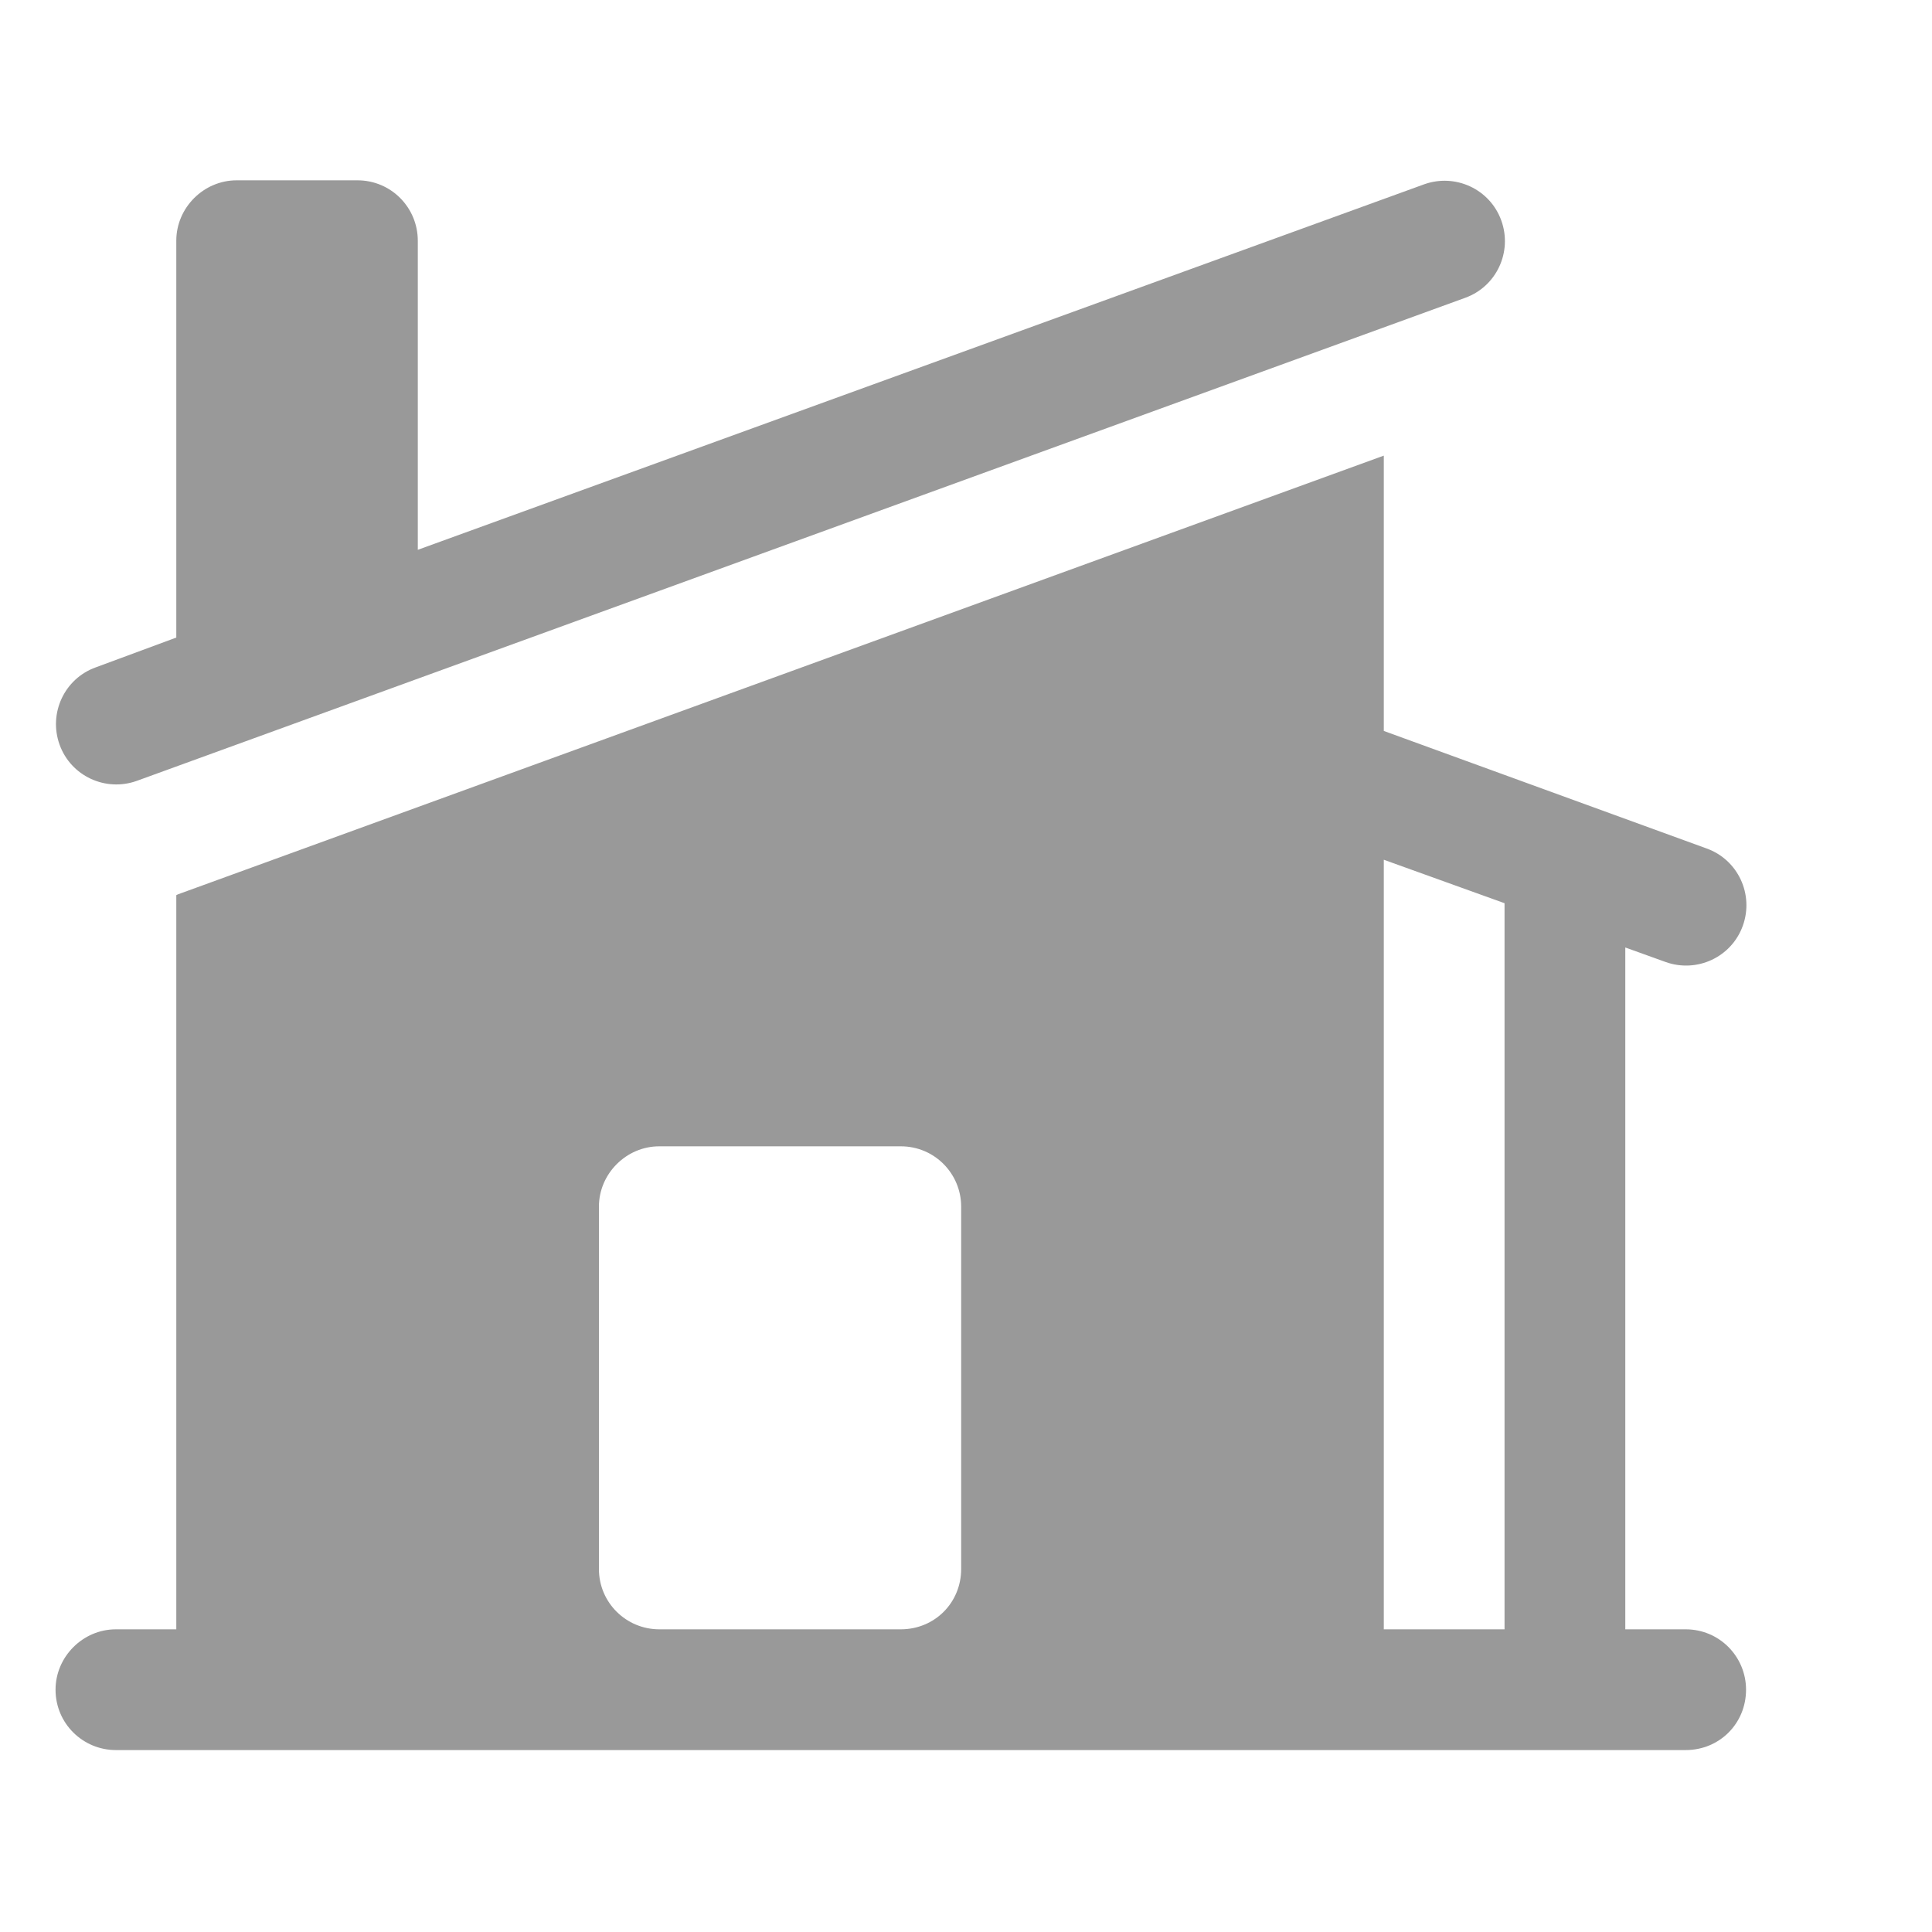 <svg width="24" height="24" viewBox="0 0 24 24" fill="none" xmlns="http://www.w3.org/2000/svg" xmlns:xlink="http://www.w3.org/1999/xlink">
	<desc>
			Created with Pixso.
	</desc>
	<defs>
		<clipPath id="clip122_2079">
			<rect id="Icon" width="24" height="24" transform="translate(-0.801 0)" fill="white" fill-opacity="0"/>
		</clipPath>
	</defs>
	<g clip-path="url(#clip122_2079)">
		<path id="Subtract" d="M18.65 2.74C18.79 3.13 18.59 3.56 18.2 3.7L1.7 9.7C1.31 9.84 0.88 9.64 0.74 9.25C0.6 8.86 0.8 8.43 1.19 8.29L2.19 7.92L2.19 2.99C2.19 2.58 2.53 2.24 2.94 2.24L4.44 2.24C4.86 2.24 5.19 2.58 5.19 2.99L5.19 6.83L17.69 2.29C18.08 2.15 18.51 2.35 18.65 2.74ZM17.19 5.66L2.21 11.11L2.19 11.12L2.19 20.24L1.44 20.24C1.03 20.24 0.69 20.58 0.69 20.99C0.69 21.41 1.03 21.74 1.44 21.74L20.94 21.74C21.36 21.74 21.69 21.41 21.69 20.99C21.69 20.58 21.36 20.24 20.94 20.24L20.19 20.24L20.19 11.77L20.69 11.95C21.08 12.09 21.51 11.89 21.65 11.5C21.79 11.11 21.59 10.68 21.2 10.54L17.19 9.08L17.19 5.66ZM17.19 10.68L17.19 20.24L18.69 20.24L18.69 11.22L17.19 10.68ZM7.44 14.99C7.44 14.58 7.78 14.24 8.19 14.24L11.19 14.24C11.61 14.24 11.94 14.58 11.94 14.99L11.94 19.49C11.94 19.91 11.61 20.24 11.19 20.24L8.19 20.24C7.78 20.24 7.44 19.91 7.44 19.49L7.44 14.99Z" fill="#999999" fill-opacity="1" fill-rule="evenodd"/>
	</g>
</svg>
